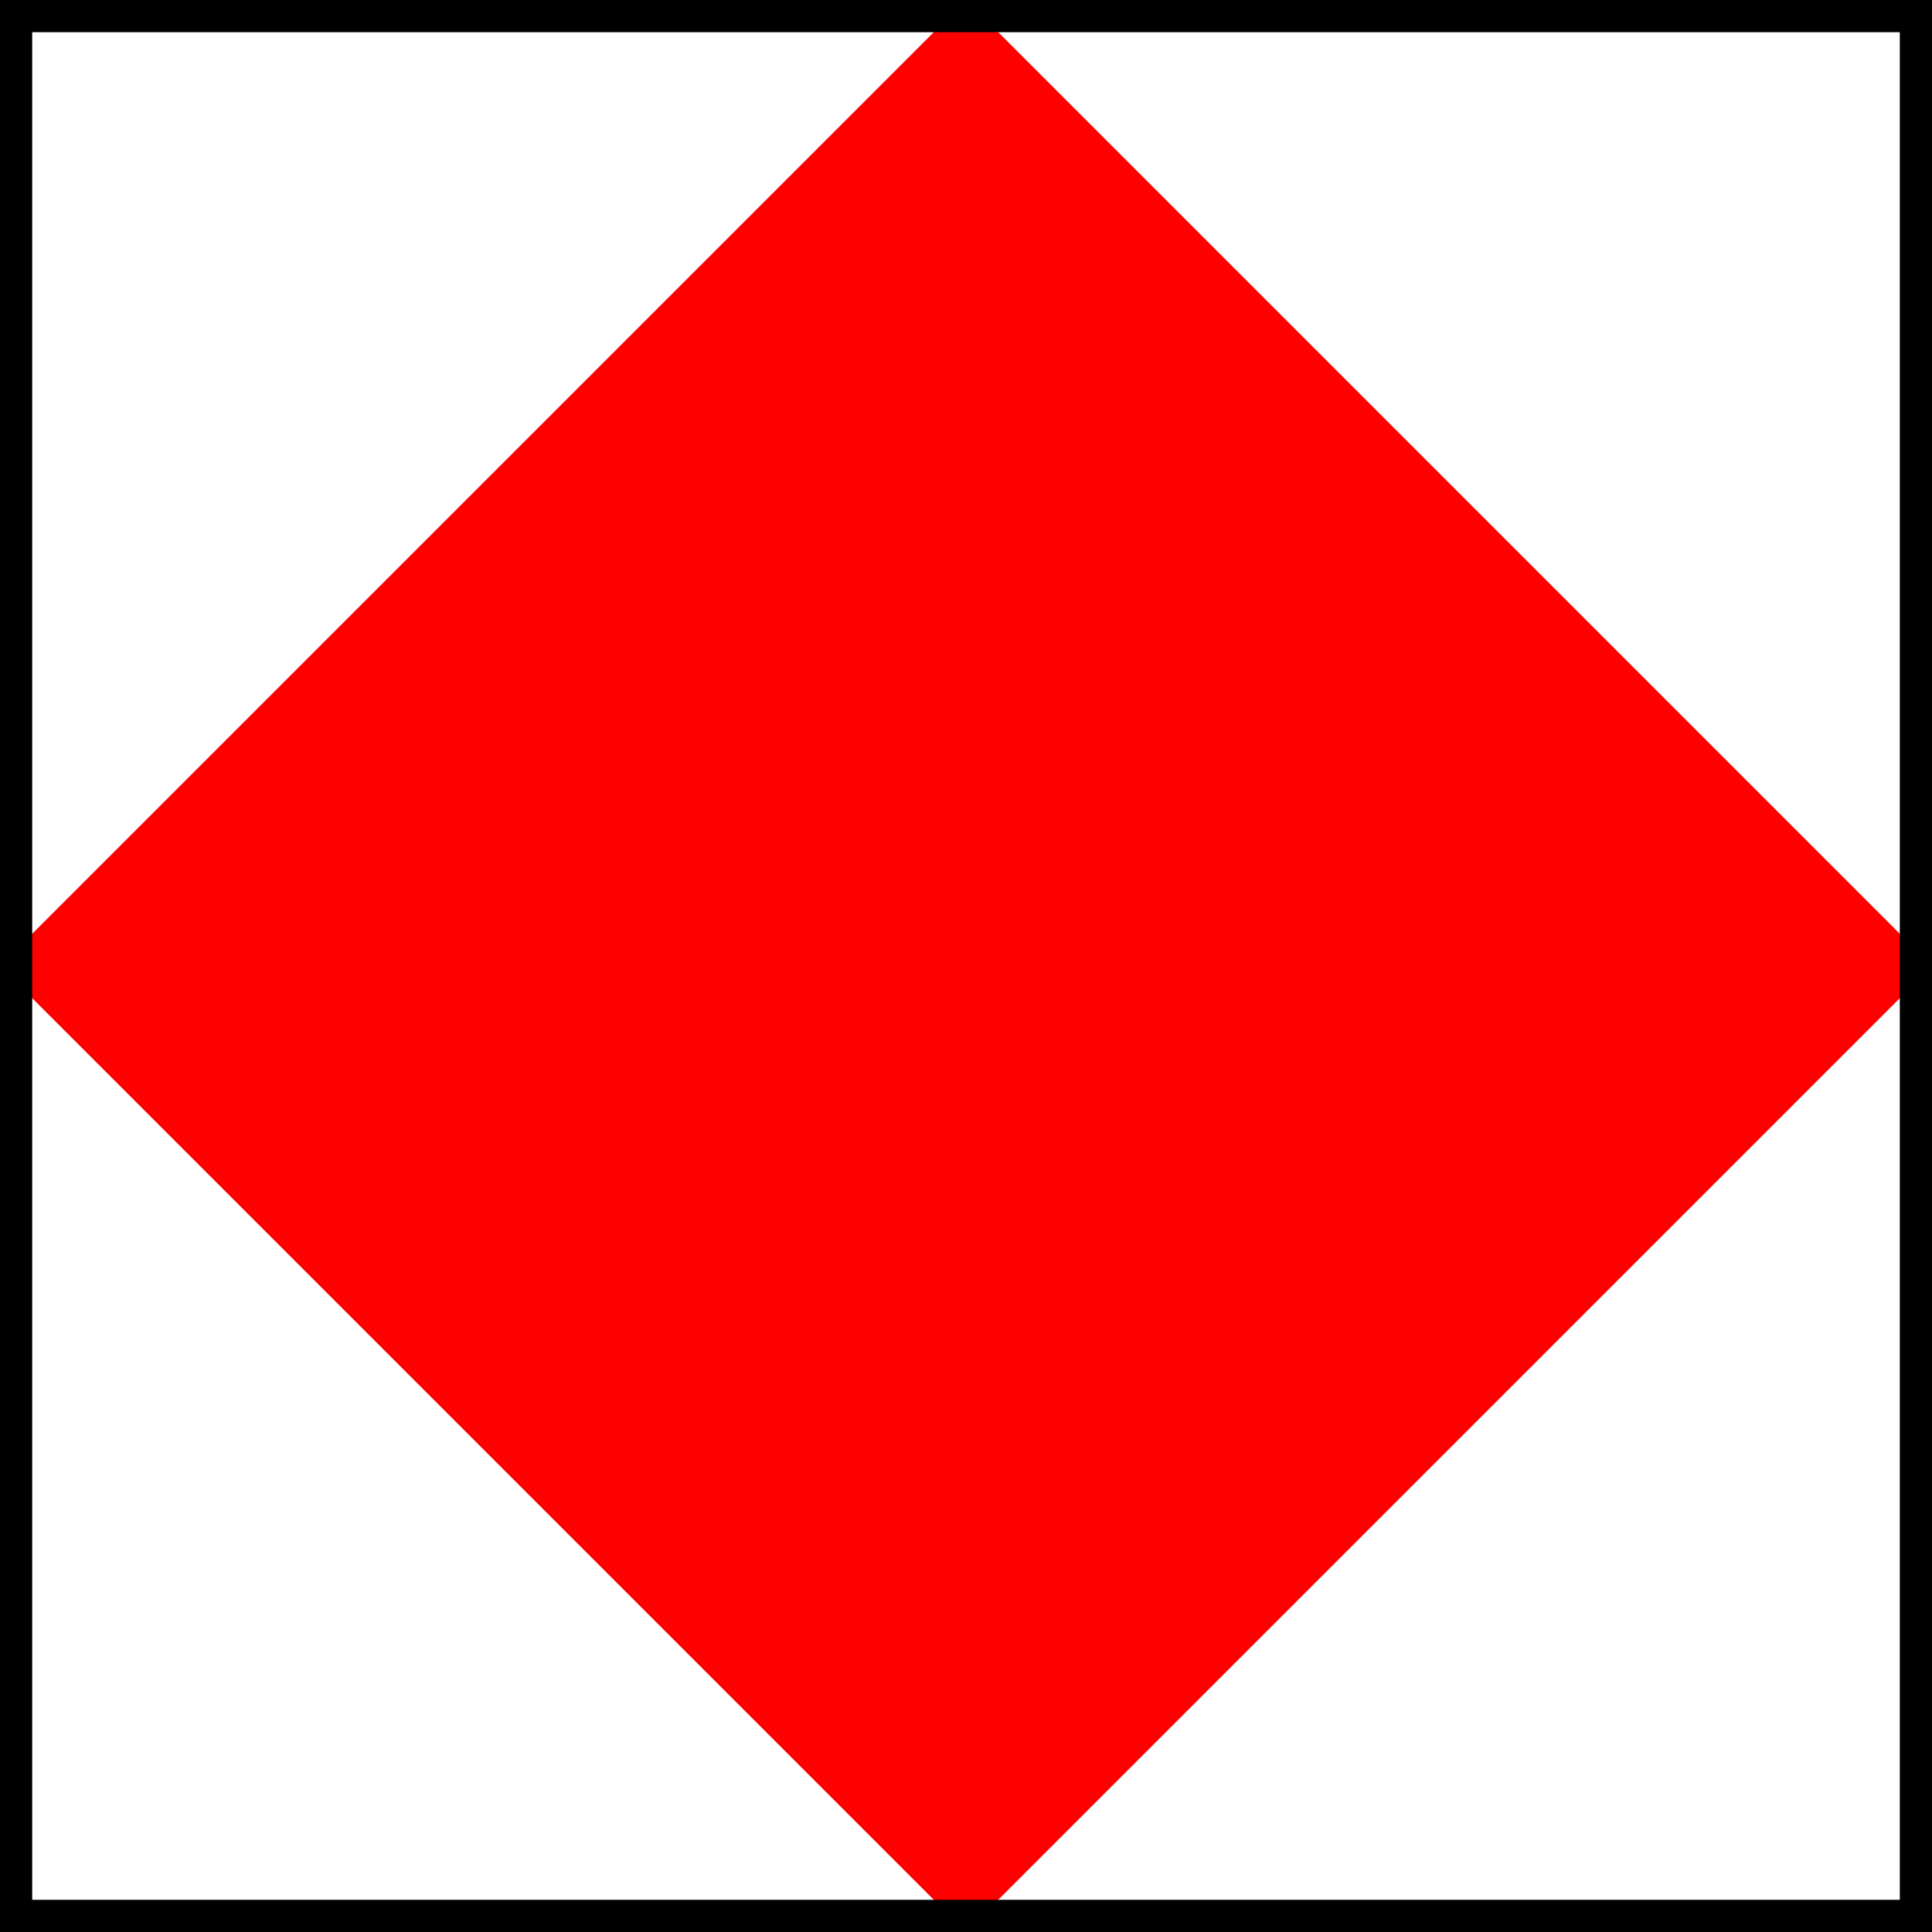 <svg width="120" height="120" xmlns="http://www.w3.org/2000/svg">
  <rect fill="WHITE" width="120" height="120" x="0" y="0"/>
  <path fill="RED" d="M0 60 L60 0 L120 60 L60 120 L0 60 Z"/>
  <rect fill="none" stroke-width="2" stroke="BORDER" width="118" height="118" x="1" y="1"/>
</svg>
